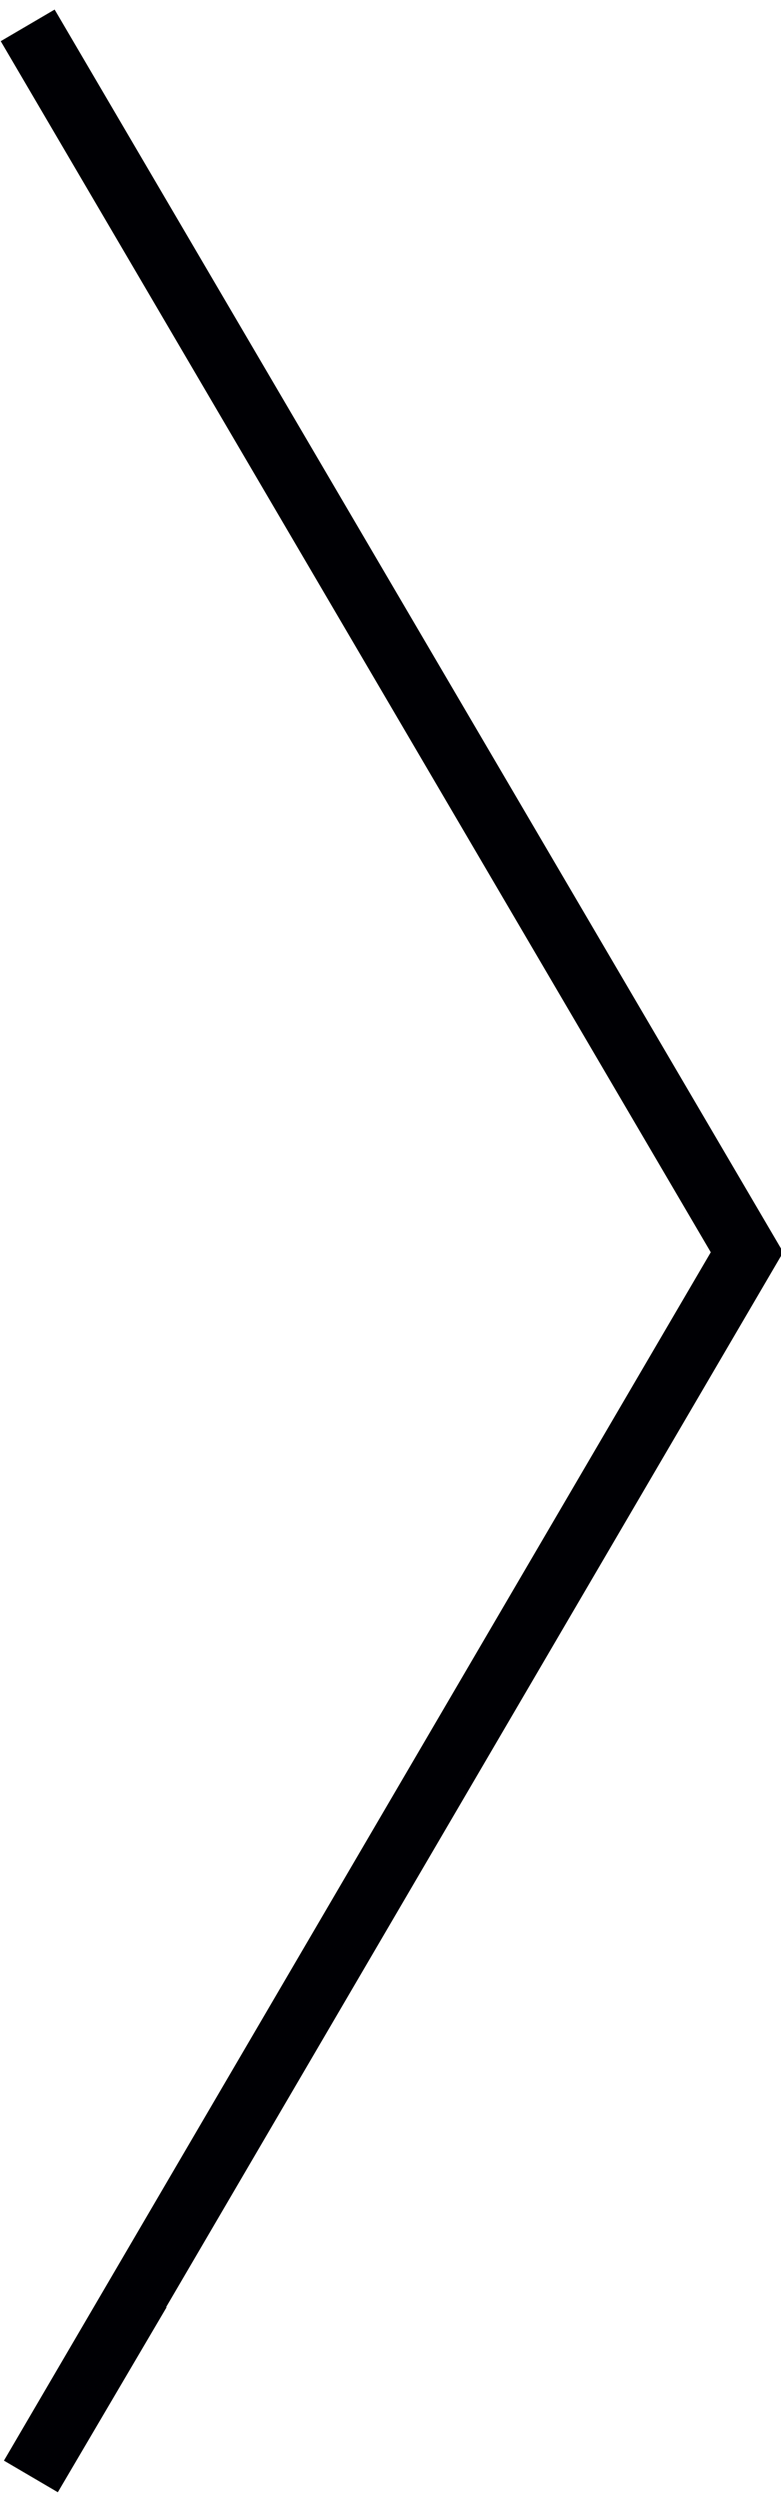 <?xml version="1.0" encoding="UTF-8" standalone="no"?>
<!-- Created with Inkscape (http://www.inkscape.org/) -->
<svg xmlns:osb="http://www.openswatchbook.org/uri/2009/osb" xmlns:dc="http://purl.org/dc/elements/1.1/" xmlns:cc="http://creativecommons.org/ns#" xmlns:rdf="http://www.w3.org/1999/02/22-rdf-syntax-ns#" xmlns:svg="http://www.w3.org/2000/svg" xmlns="http://www.w3.org/2000/svg" xmlns:xlink="http://www.w3.org/1999/xlink" xmlns:sodipodi="http://sodipodi.sourceforge.net/DTD/sodipodi-0.dtd" xmlns:inkscape="http://www.inkscape.org/namespaces/inkscape" width="25" height="80" viewBox="0 0 25 80" id="svg3384" version="1.1" inkscape:version="0.91 r13725" sodipodi:docname="right.svg">
  <defs id="defs3386">
    <linearGradient id="linearGradient5630" osb:paint="solid">
      <stop style="stop-color:#000004;stop-opacity:1;" offset="0" id="stop5632"/>
    </linearGradient>
    <linearGradient inkscape:collect="always" xlink:href="#linearGradient5630" id="linearGradient5634" x1="199.168" y1="532.585" x2="281.195" y2="532.585" gradientUnits="userSpaceOnUse" gradientTransform="translate(-242.857,482.857)"/>
  </defs>
  <sodipodi:namedview id="base" pagecolor="#ffffff" bordercolor="#666666" borderopacity="1.0" inkscape:pageopacity="0.0" inkscape:pageshadow="2" inkscape:zoom="11.4875" inkscape:cx="20" inkscape:cy="40" inkscape:document-units="px" inkscape:current-layer="layer1" showgrid="true" showguides="true" inkscape:snap-grids="true" inkscape:window-width="1855" inkscape:window-height="1056" inkscape:window-x="65" inkscape:window-y="24" inkscape:window-maximized="1" borderlayer="true" units="px" showborder="true" inkscape:showpageshadow="false">
    <inkscape:grid type="xygrid" id="grid3392" spacingx="0.5" spacingy="0.5"/>
    <inkscape:grid type="xygrid" id="grid5674"/>
  </sodipodi:namedview>
  <g inkscape:label="Layer 1" inkscape:groupmode="layer" id="layer1" style="display:inline" transform="translate(0,-972.362)">
    <path style="fill:none;fill-opacity:1;fill-rule:evenodd;stroke:url(#linearGradient5634);stroke-width:2;stroke-linecap:butt;stroke-linejoin:miter;stroke-miterlimit:4;stroke-dasharray:none;stroke-opacity:1" d="m 0.886,973.174 23.025,39.26 -22.922,39.173 3.482,-5.92" id="path3394" inkscape:connector-curvature="0" sodipodi:nodetypes="cccc"/>
  </g>
</svg>